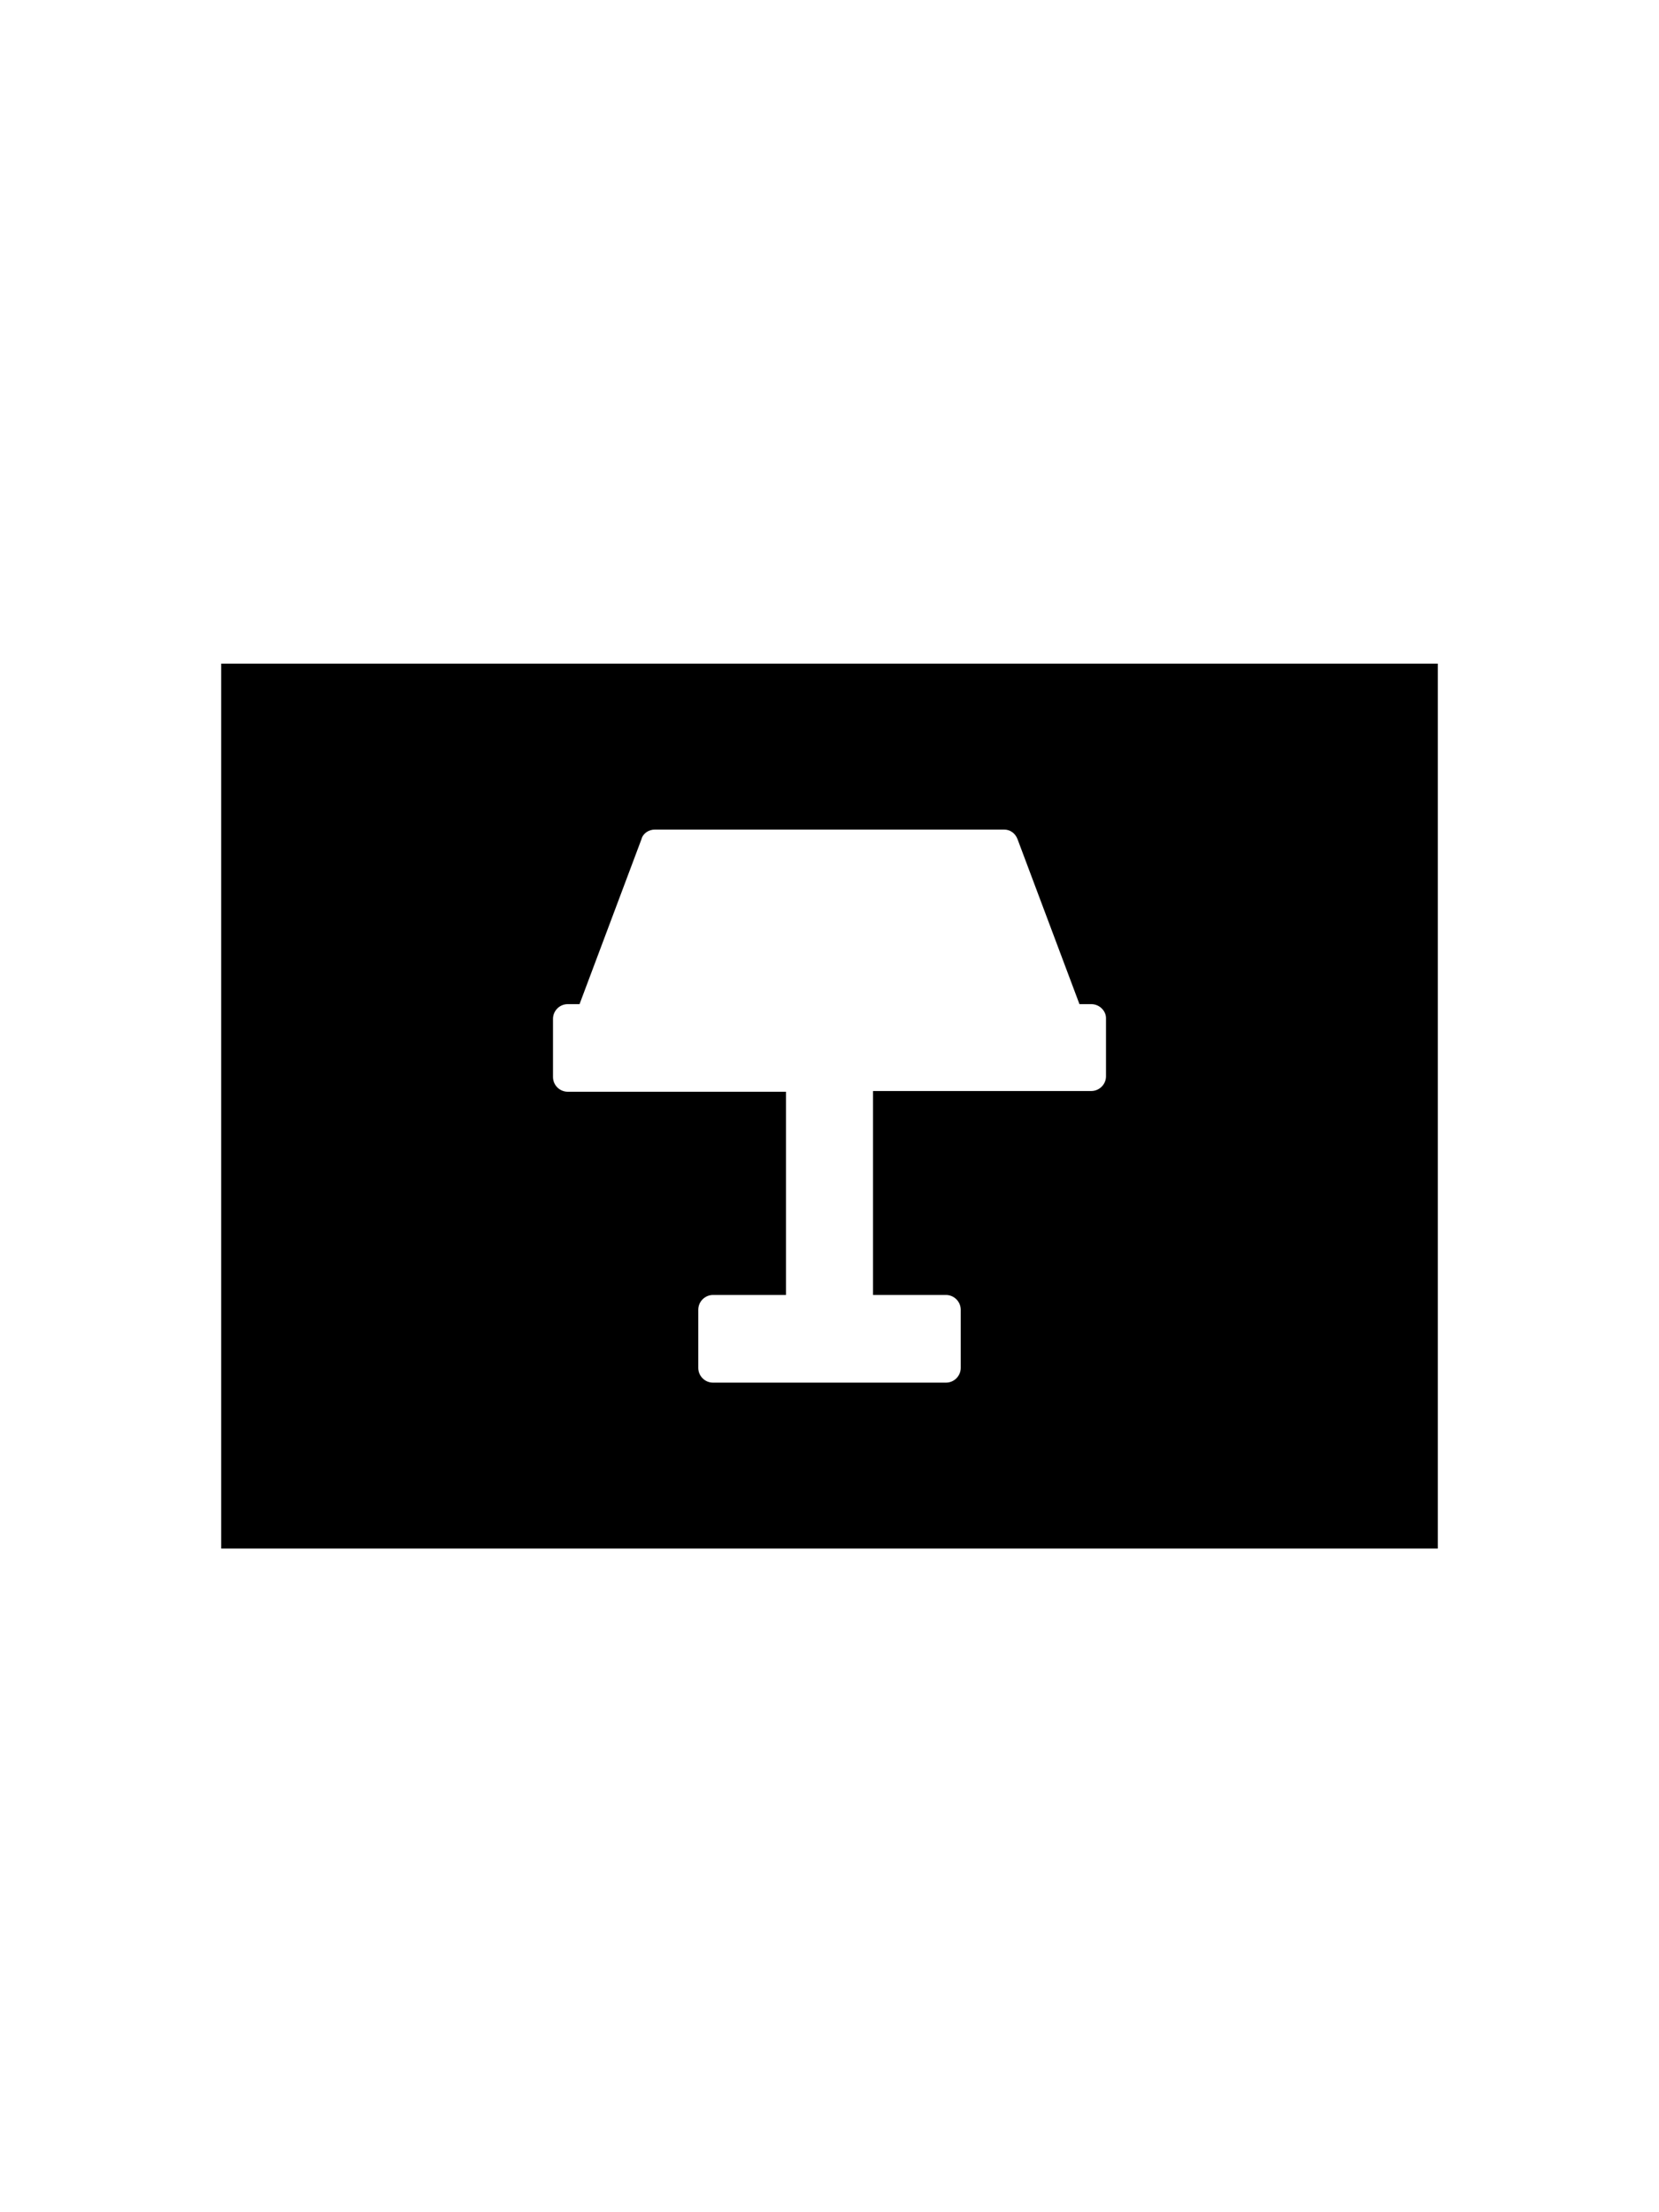 <?xml version="1.0" encoding="UTF-8" standalone="no"?>
<svg width="30px" height="40px" viewBox="0 0 30 40" version="1.1" xmlns="http://www.w3.org/2000/svg" xmlns:xlink="http://www.w3.org/1999/xlink">
    <!-- Generator: Sketch 3.7.2 (28276) - http://www.bohemiancoding.com/sketch -->
    <title>slides-dark</title>
    <desc>Created with Sketch.</desc>
    <defs></defs>
    <g id="Page-1" stroke="none" stroke-width="1" fill="none" fill-rule="evenodd">
        <g id="slides-dark" fill="#000000">
            <path d="M4,12 L26,12 L26,28 L4,28 L4,12 Z M19.733,18.156 L19.52,18.156 L18.4,15.173 C18.36,15.067 18.267,15 18.16,15 L11.84,15 C11.733,15 11.627,15.067 11.6,15.173 L10.48,18.156 L10.267,18.156 C10.12,18.156 10,18.276 10,18.422 L10,19.474 C10,19.621 10.12,19.74 10.267,19.74 L14.213,19.74 L14.213,23.415 L12.893,23.415 C12.747,23.415 12.627,23.535 12.627,23.682 L12.627,24.734 C12.627,24.88 12.747,25 12.893,25 L17.107,25 C17.253,25 17.373,24.88 17.373,24.734 L17.373,23.682 C17.373,23.535 17.253,23.415 17.107,23.415 L15.787,23.415 L15.787,19.727 L19.733,19.727 C19.88,19.727 20,19.607 20,19.461 L20,18.409 C20,18.276 19.88,18.156 19.733,18.156 Z" id="Combined-Shape"></path>
        </g>
    </g>
</svg>